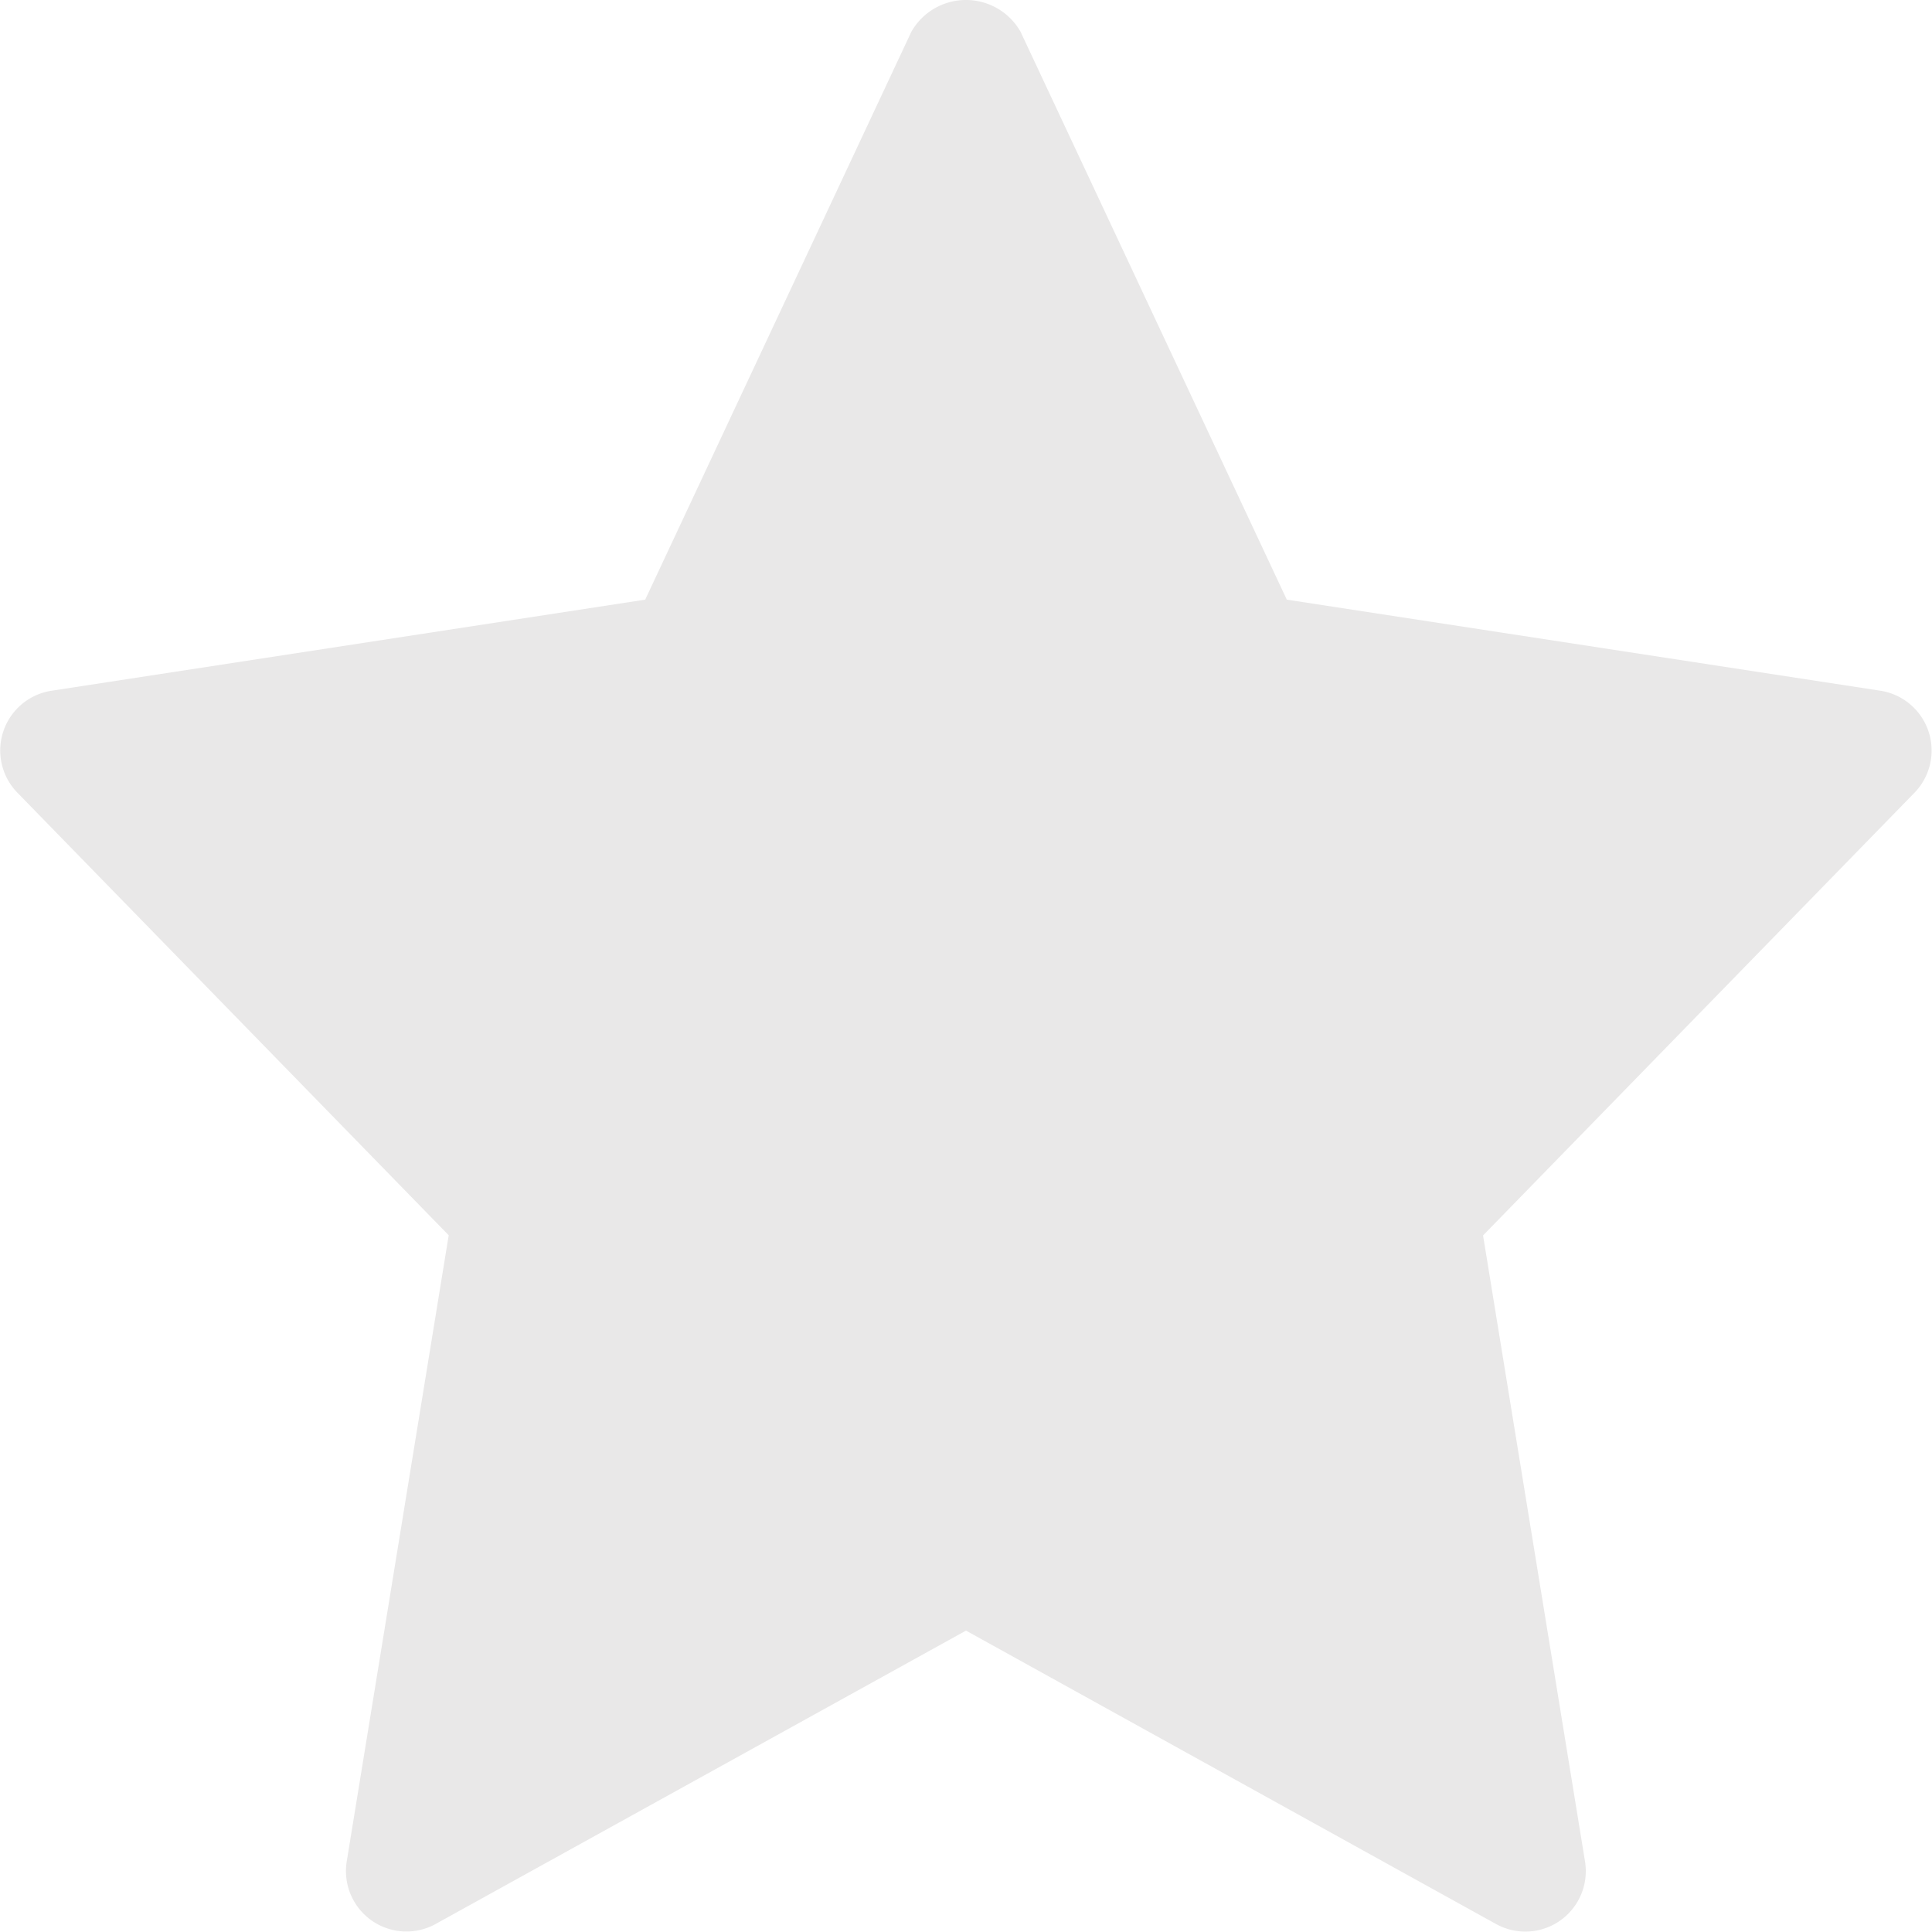 <svg id="_0" data-name="0" xmlns="http://www.w3.org/2000/svg" width="24" height="24" viewBox="0 0 24 24">
  <path id="star" d="M23.363,8.6,15.985,7.468,12.678.414a.78.78,0,0,0-1.357,0L8.015,7.468.637,8.6A.751.751,0,0,0,.214,9.864l5.36,5.5L4.307,23.144a.751.751,0,0,0,1.1.778L12,20.275l6.59,3.648a.751.751,0,0,0,1.1-.778l-1.267-7.779,5.36-5.5A.752.752,0,0,0,23.363,8.6Z" transform="translate(0 -0.019)" fill="#e9e8e8"/>
</svg>
